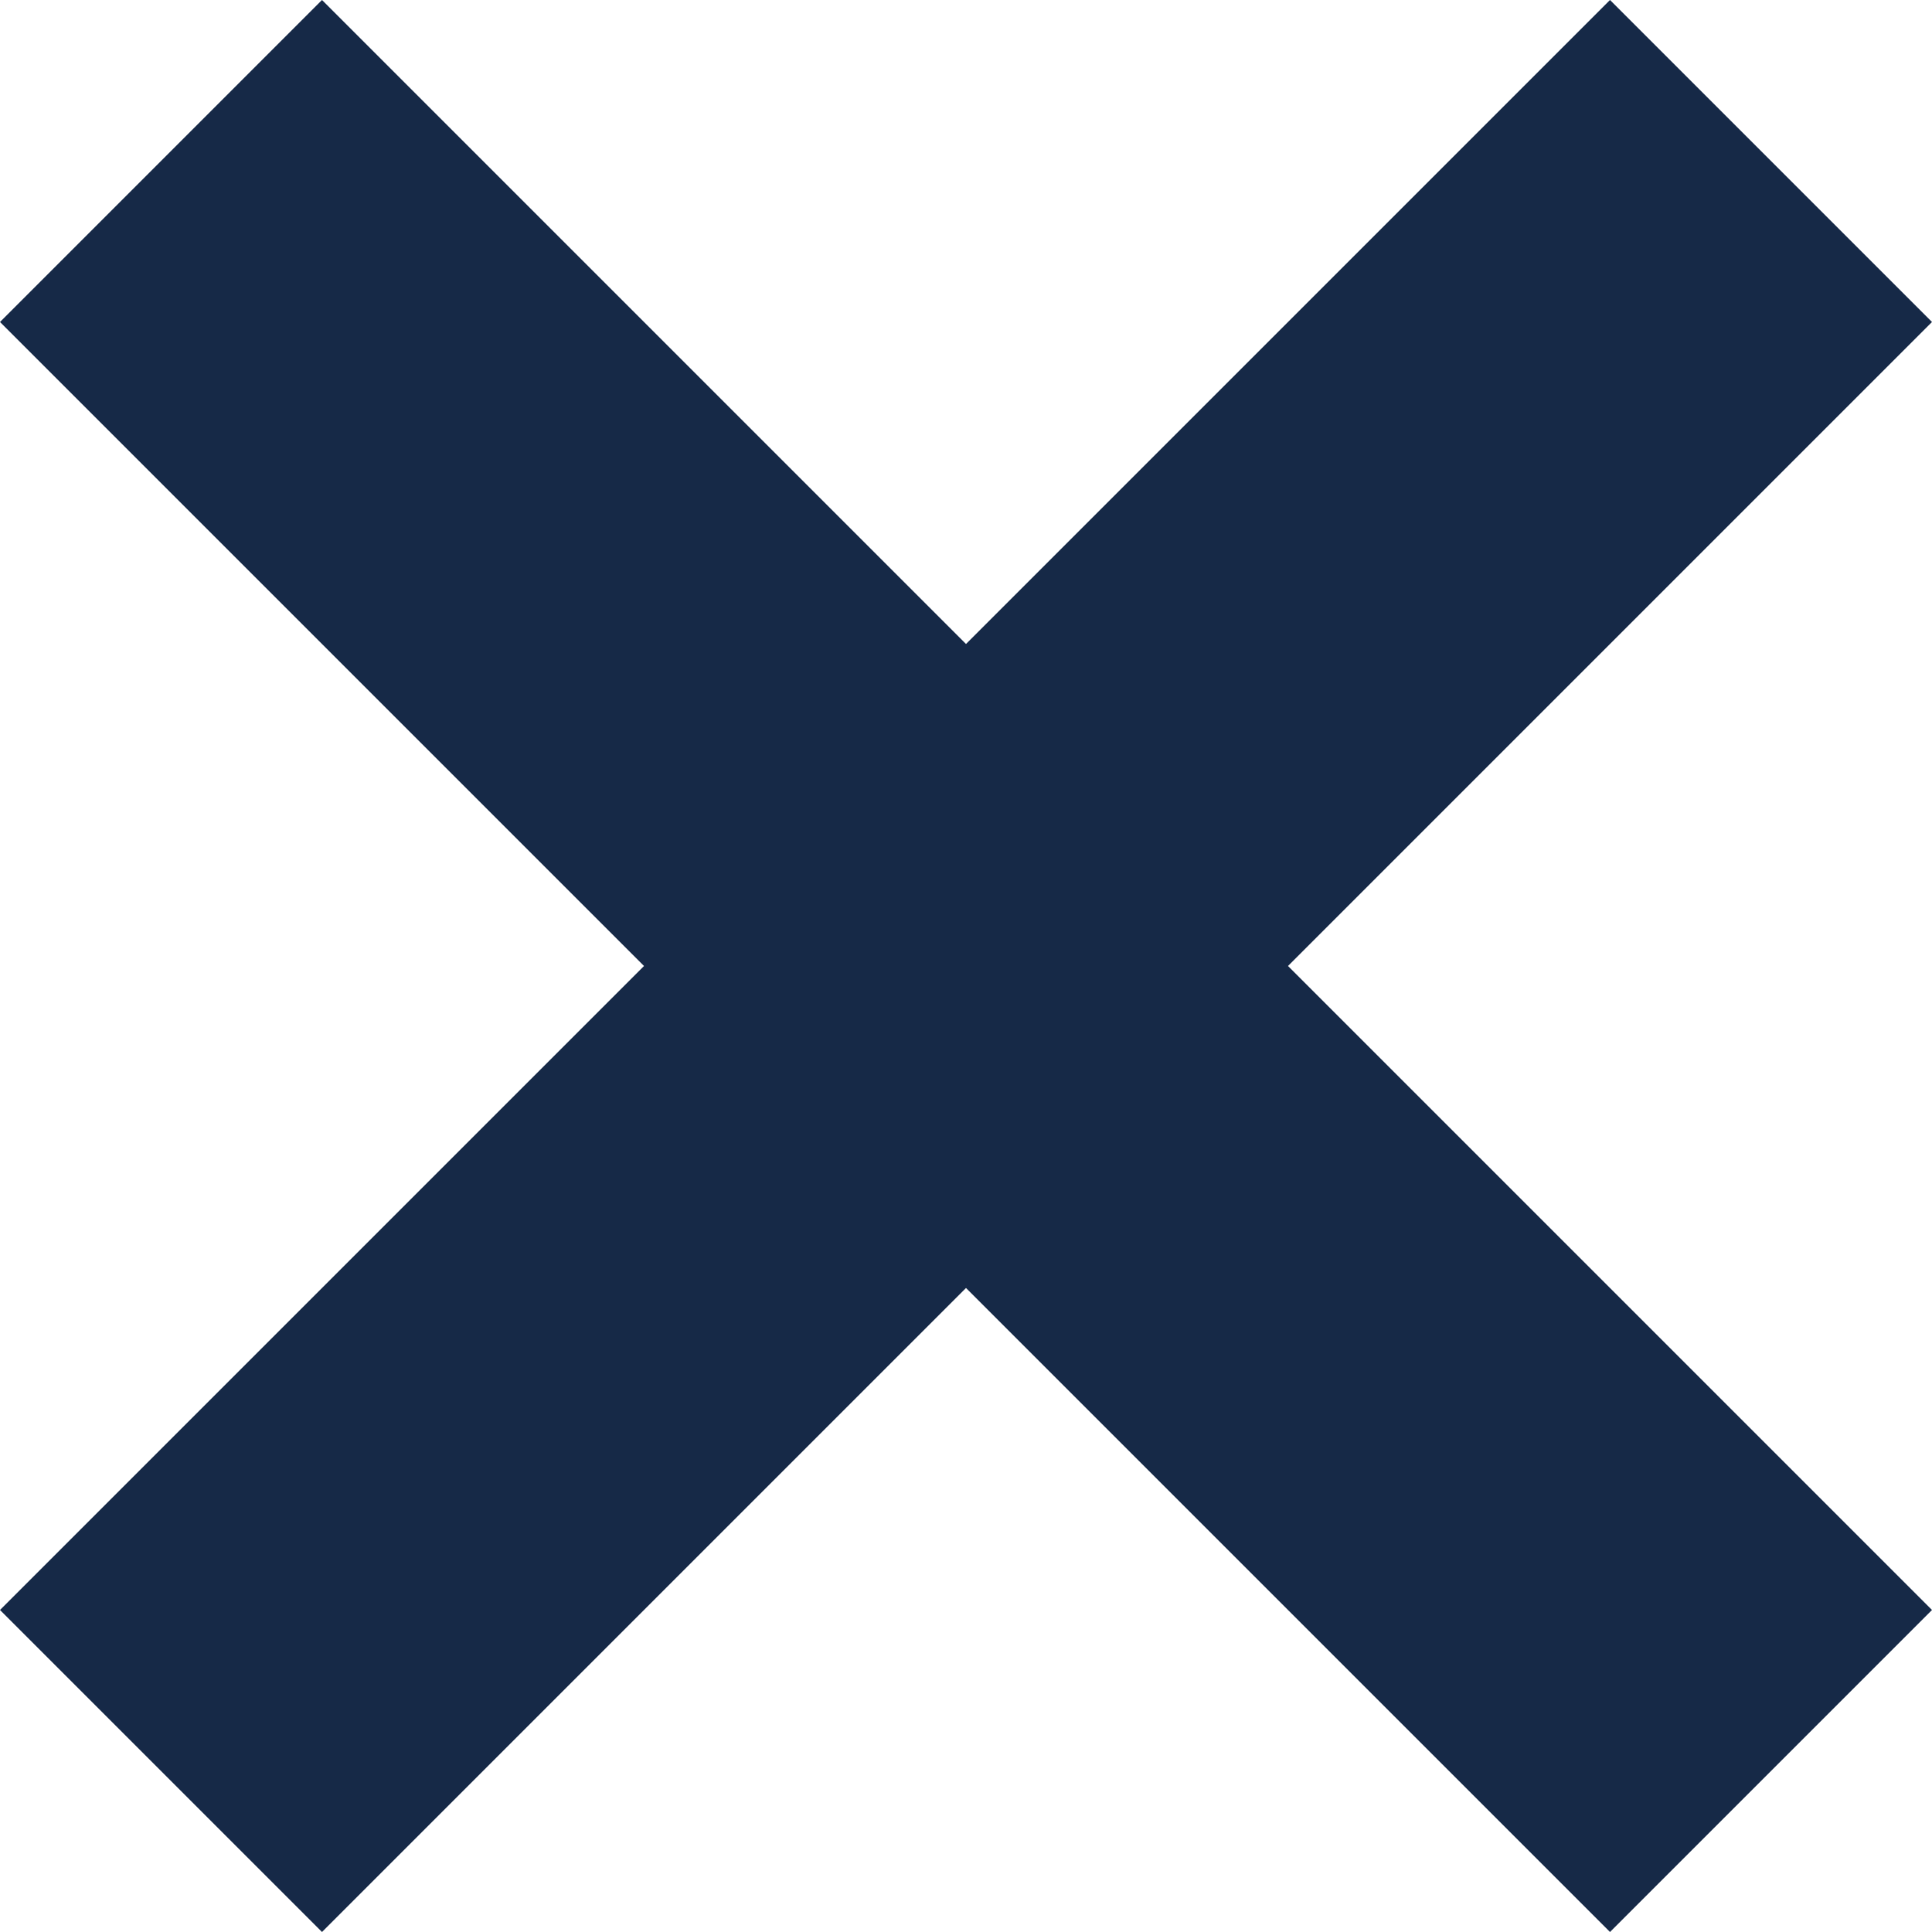 <svg width="30" height="30" viewBox="0 0 30 30" fill="none" xmlns="http://www.w3.org/2000/svg">
<path d="M30 5L25 0L15 10L5 0L0 5L10 15L0 25L5 30L15 20L25 30L30 25L20 15L30 5Z" fill="#162947"/>
</svg>
